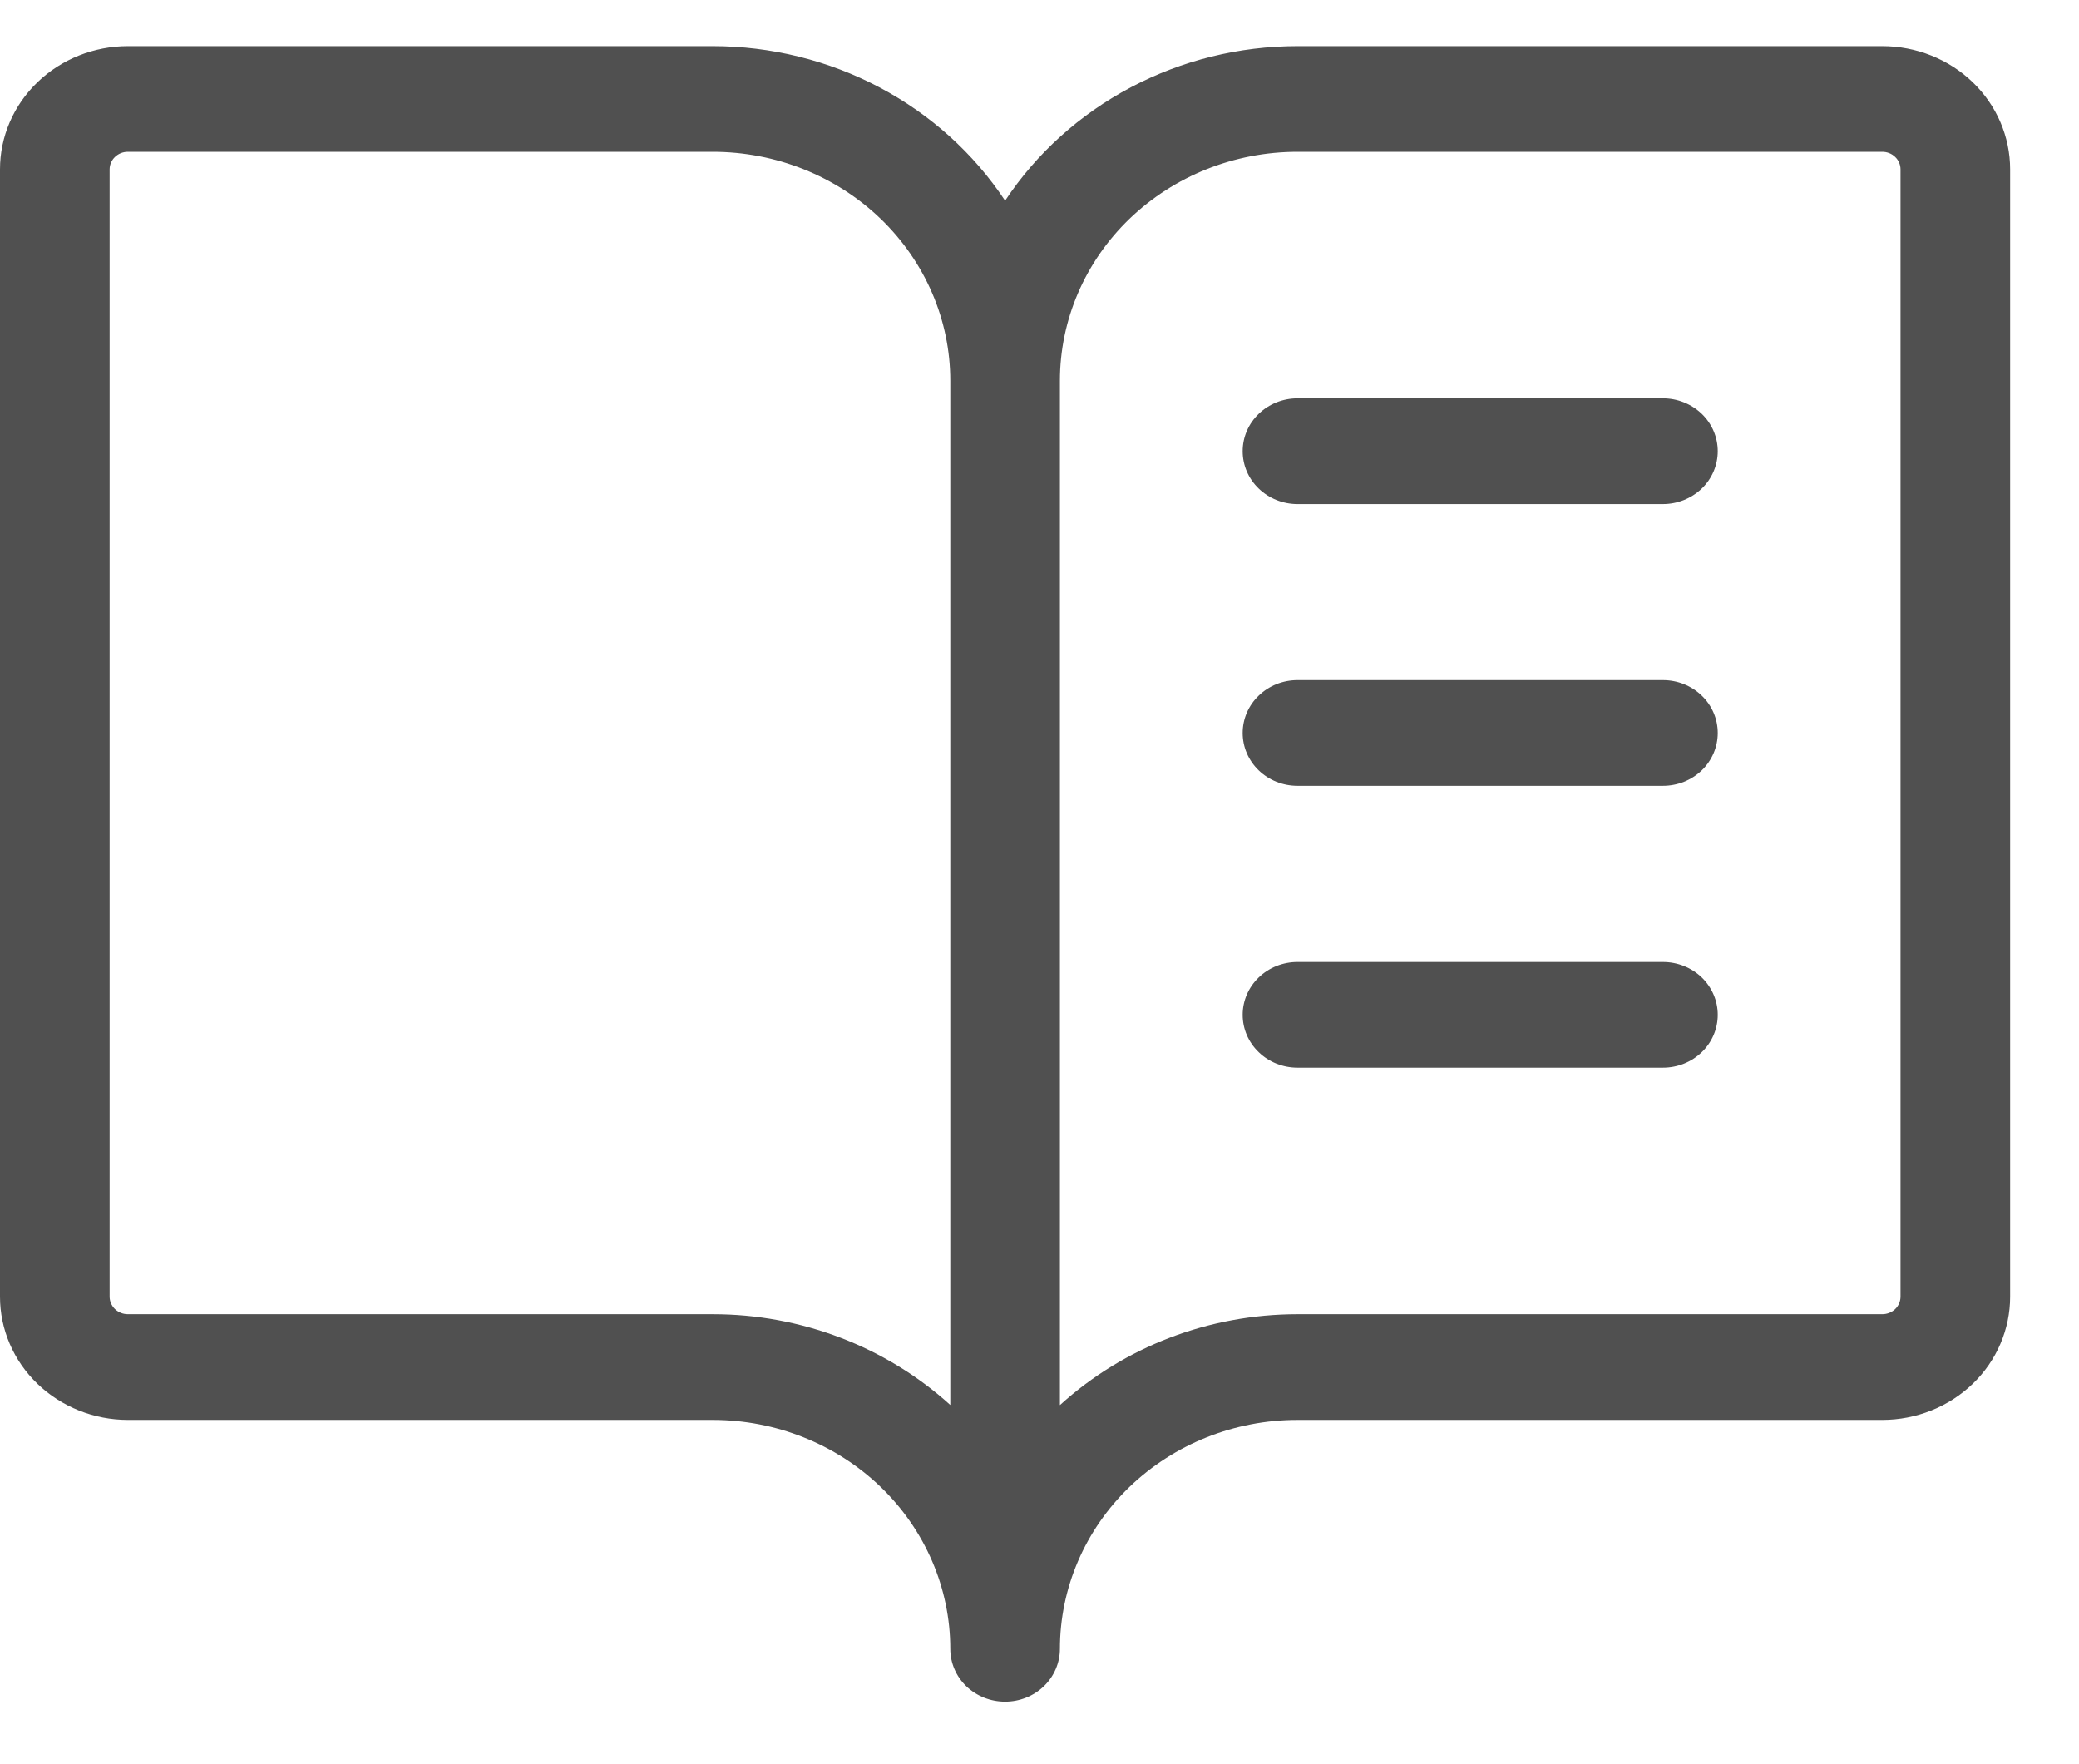 <svg width="33" height="28" viewBox="0 0 33 28" fill="none" xmlns="http://www.w3.org/2000/svg">
<path d="M29.877 0.732H20.595C19.67 0.732 18.76 0.957 17.949 1.386C17.138 1.815 16.452 2.433 15.954 3.185C15.456 2.433 14.77 1.815 13.959 1.386C13.148 0.957 12.238 0.732 11.313 0.732H2.03C1.492 0.732 0.976 0.938 0.595 1.305C0.214 1.672 0 2.169 0 2.688V20.579C0 21.098 0.214 21.596 0.595 21.963C0.976 22.329 1.492 22.536 2.03 22.536H11.313C12.313 22.536 13.272 22.919 13.979 23.6C14.686 24.282 15.084 25.206 15.084 26.17C15.084 26.392 15.175 26.605 15.338 26.763C15.502 26.92 15.723 27.008 15.954 27.008C16.184 27.008 16.406 26.92 16.569 26.763C16.732 26.605 16.824 26.392 16.824 26.17C16.824 25.206 17.221 24.282 17.928 23.6C18.636 22.919 19.595 22.536 20.595 22.536H29.877C30.416 22.536 30.932 22.329 31.313 21.963C31.694 21.596 31.907 21.098 31.907 20.579V2.688C31.907 2.169 31.694 1.672 31.313 1.305C30.932 0.938 30.416 0.732 29.877 0.732ZM11.313 20.858H2.03C1.954 20.858 1.88 20.829 1.825 20.777C1.771 20.724 1.74 20.653 1.74 20.579V2.688C1.74 2.614 1.771 2.543 1.825 2.491C1.88 2.438 1.954 2.409 2.03 2.409H11.313C12.313 2.409 13.272 2.792 13.979 3.473C14.686 4.155 15.084 5.079 15.084 6.043V22.299C14.063 21.373 12.714 20.857 11.313 20.858ZM30.167 20.579C30.167 20.653 30.137 20.724 30.082 20.777C30.028 20.829 29.954 20.858 29.877 20.858H20.595C19.193 20.858 17.844 21.374 16.824 22.301V6.043C16.824 5.079 17.221 4.155 17.928 3.473C18.636 2.792 19.595 2.409 20.595 2.409H29.877C29.954 2.409 30.028 2.438 30.082 2.491C30.137 2.543 30.167 2.614 30.167 2.688V20.579ZM27.266 7.161C27.266 7.383 27.175 7.597 27.012 7.754C26.848 7.911 26.627 8 26.396 8H20.595C20.364 8 20.143 7.911 19.98 7.754C19.816 7.597 19.725 7.383 19.725 7.161C19.725 6.939 19.816 6.725 19.98 6.568C20.143 6.411 20.364 6.322 20.595 6.322H26.396C26.627 6.322 26.848 6.411 27.012 6.568C27.175 6.725 27.266 6.939 27.266 7.161ZM27.266 11.634C27.266 11.856 27.175 12.069 27.012 12.227C26.848 12.384 26.627 12.472 26.396 12.472H20.595C20.364 12.472 20.143 12.384 19.98 12.227C19.816 12.069 19.725 11.856 19.725 11.634C19.725 11.411 19.816 11.198 19.98 11.041C20.143 10.883 20.364 10.795 20.595 10.795H26.396C26.627 10.795 26.848 10.883 27.012 11.041C27.175 11.198 27.266 11.411 27.266 11.634ZM27.266 16.106C27.266 16.329 27.175 16.542 27.012 16.699C26.848 16.857 26.627 16.945 26.396 16.945H20.595C20.364 16.945 20.143 16.857 19.98 16.699C19.816 16.542 19.725 16.329 19.725 16.106C19.725 15.884 19.816 15.671 19.98 15.513C20.143 15.356 20.364 15.268 20.595 15.268H26.396C26.627 15.268 26.848 15.356 27.012 15.513C27.175 15.671 27.266 15.884 27.266 16.106Z" fill="#505050"/>
</svg>
